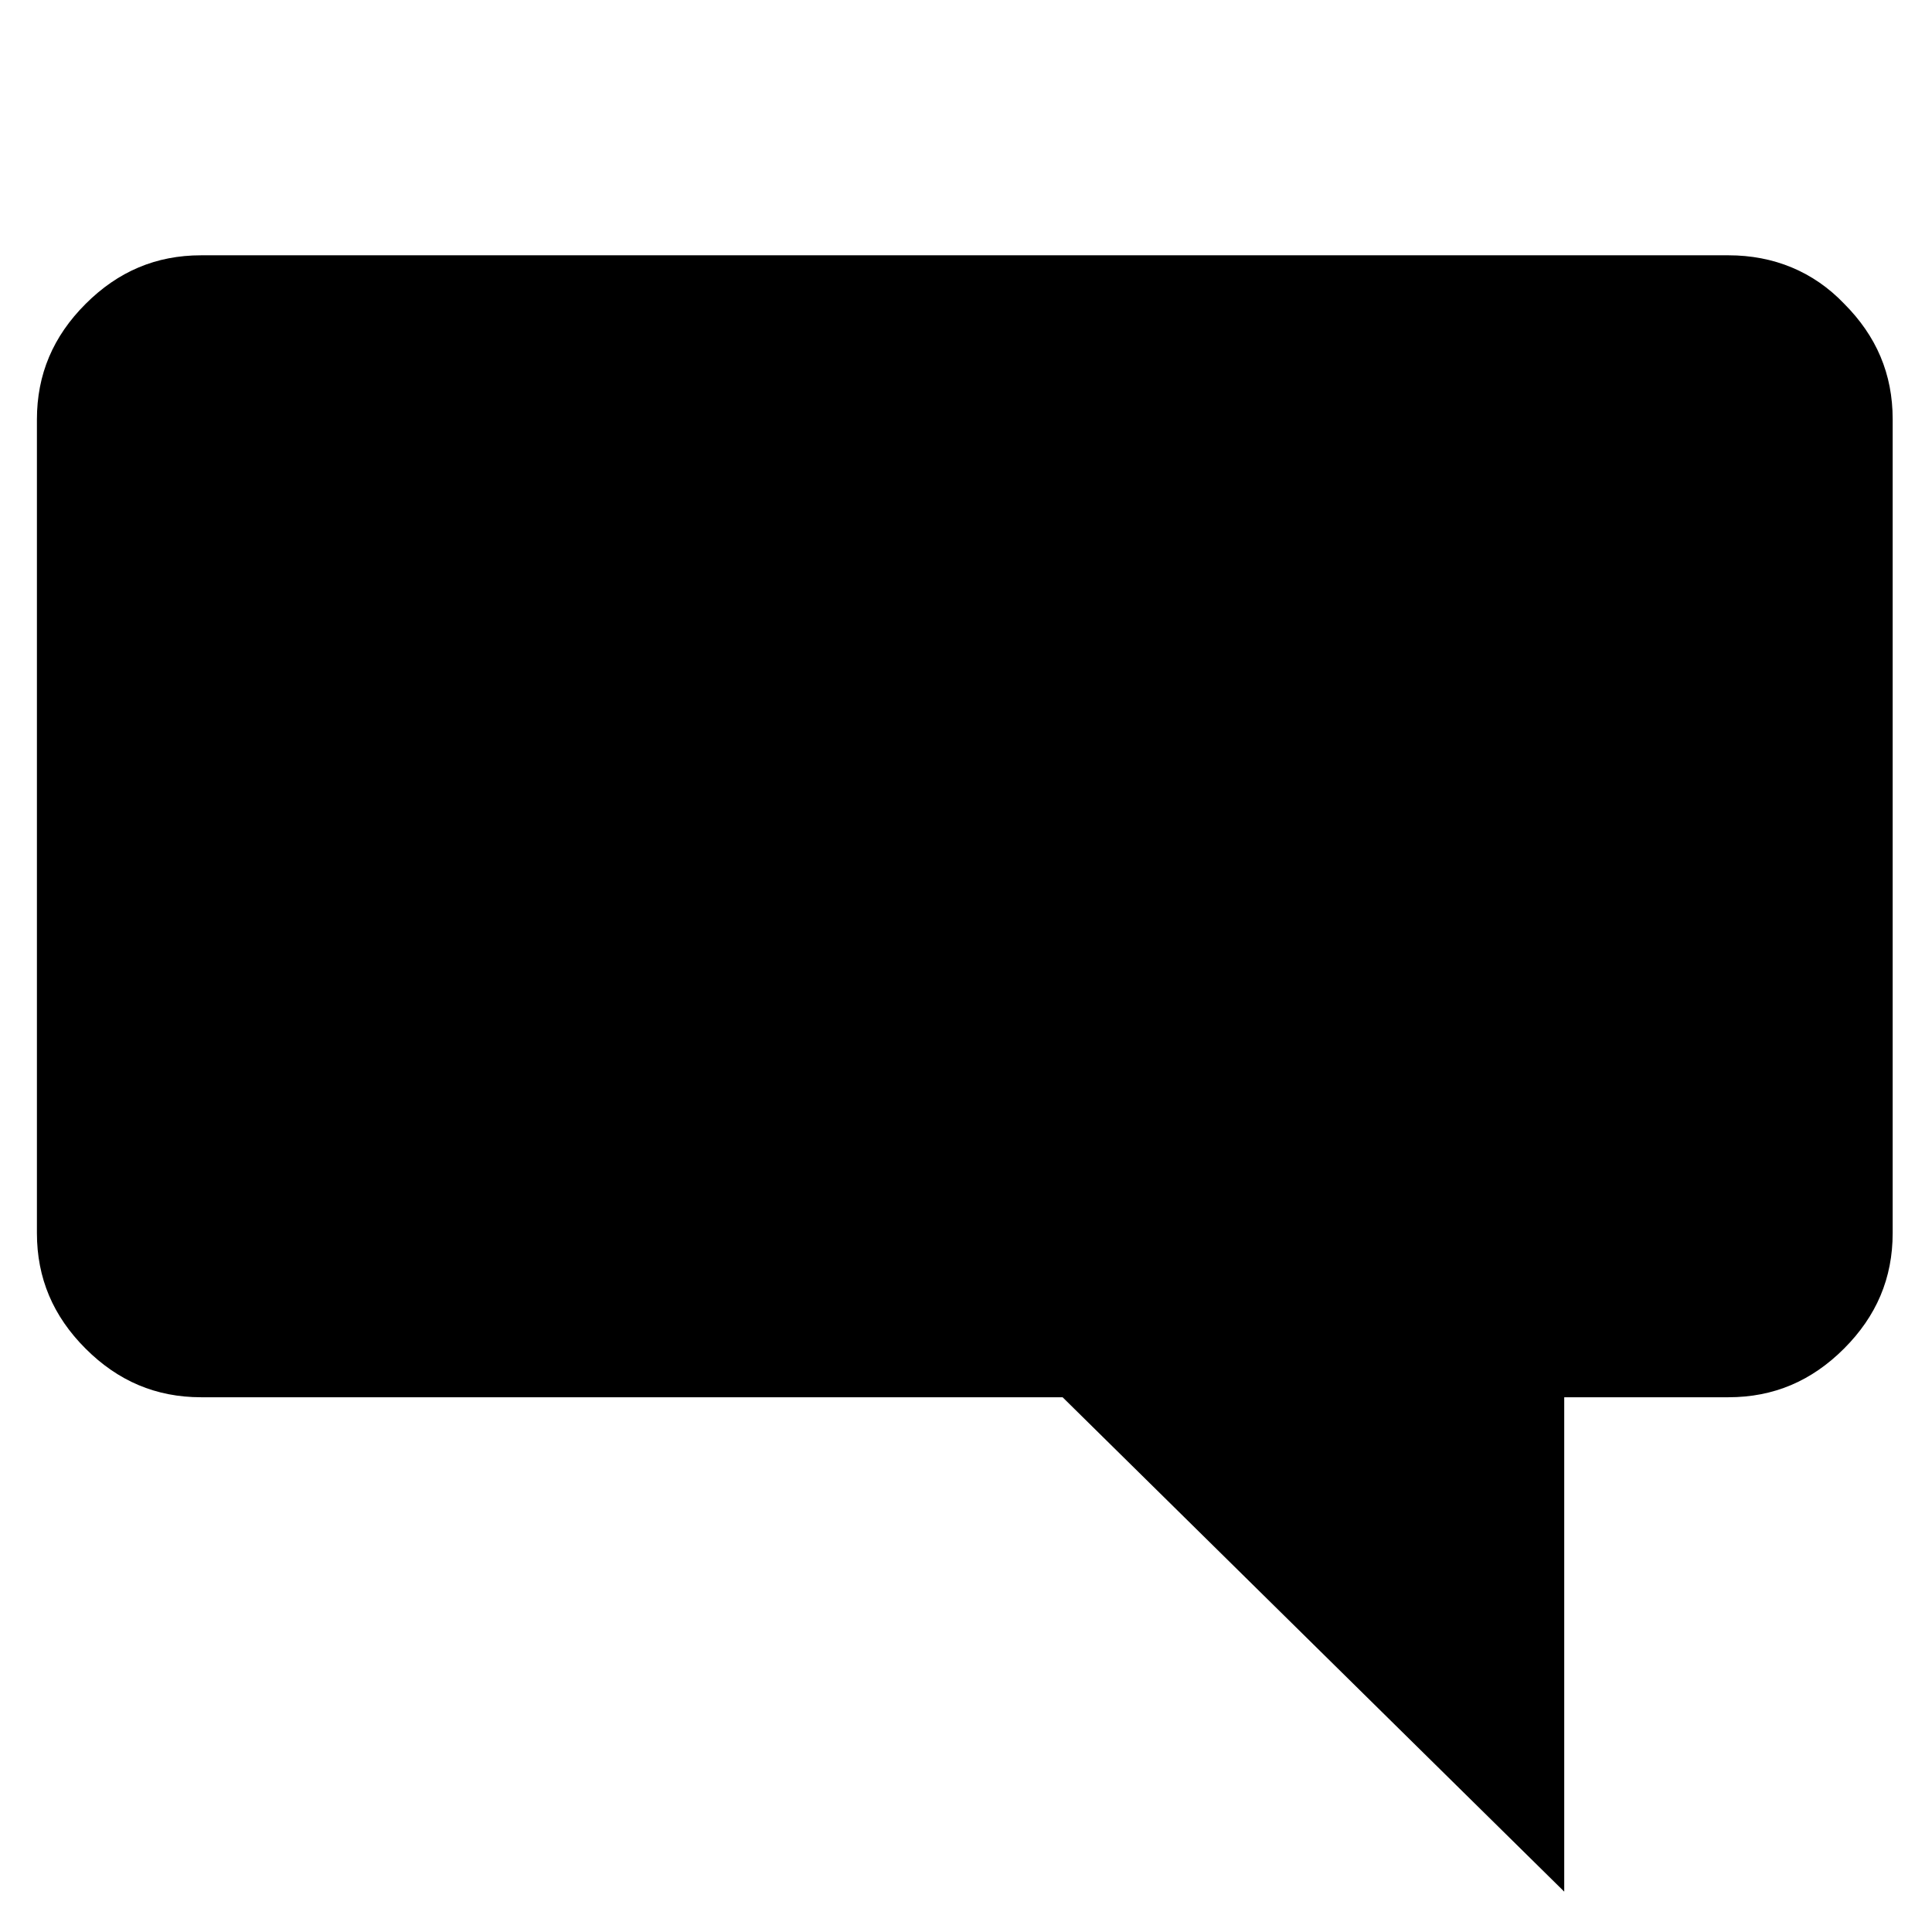<svg version="1.1" id="Layer_1" xmlns="http://www.w3.org/2000/svg" xmlns:xlink="http://www.w3.org/1999/xlink" x="0px" y="0px"
	 viewBox="0 560 560 560" enable-background="new 0 560 560 560" xml:space="preserve">
<path d="M501,634H58.3c-13.1,0-24.1,4.7-33.5,14.1c-9.4,9.4-14.1,20.4-14.1,33.5v235.8c0,13.1,4.7,24.1,14.1,33.5
	c9.4,9.4,20.4,14.1,33.5,14.1H308l145.4,143.3V965H501c13.1,0,24.1-4.7,33.5-14.1c9.4-9.4,14.1-20.4,14.1-33.5V681.5
	c0-13.1-4.7-24.1-14.1-33.5C525.6,638.7,514.1,634,501,634z"/>
</svg>
